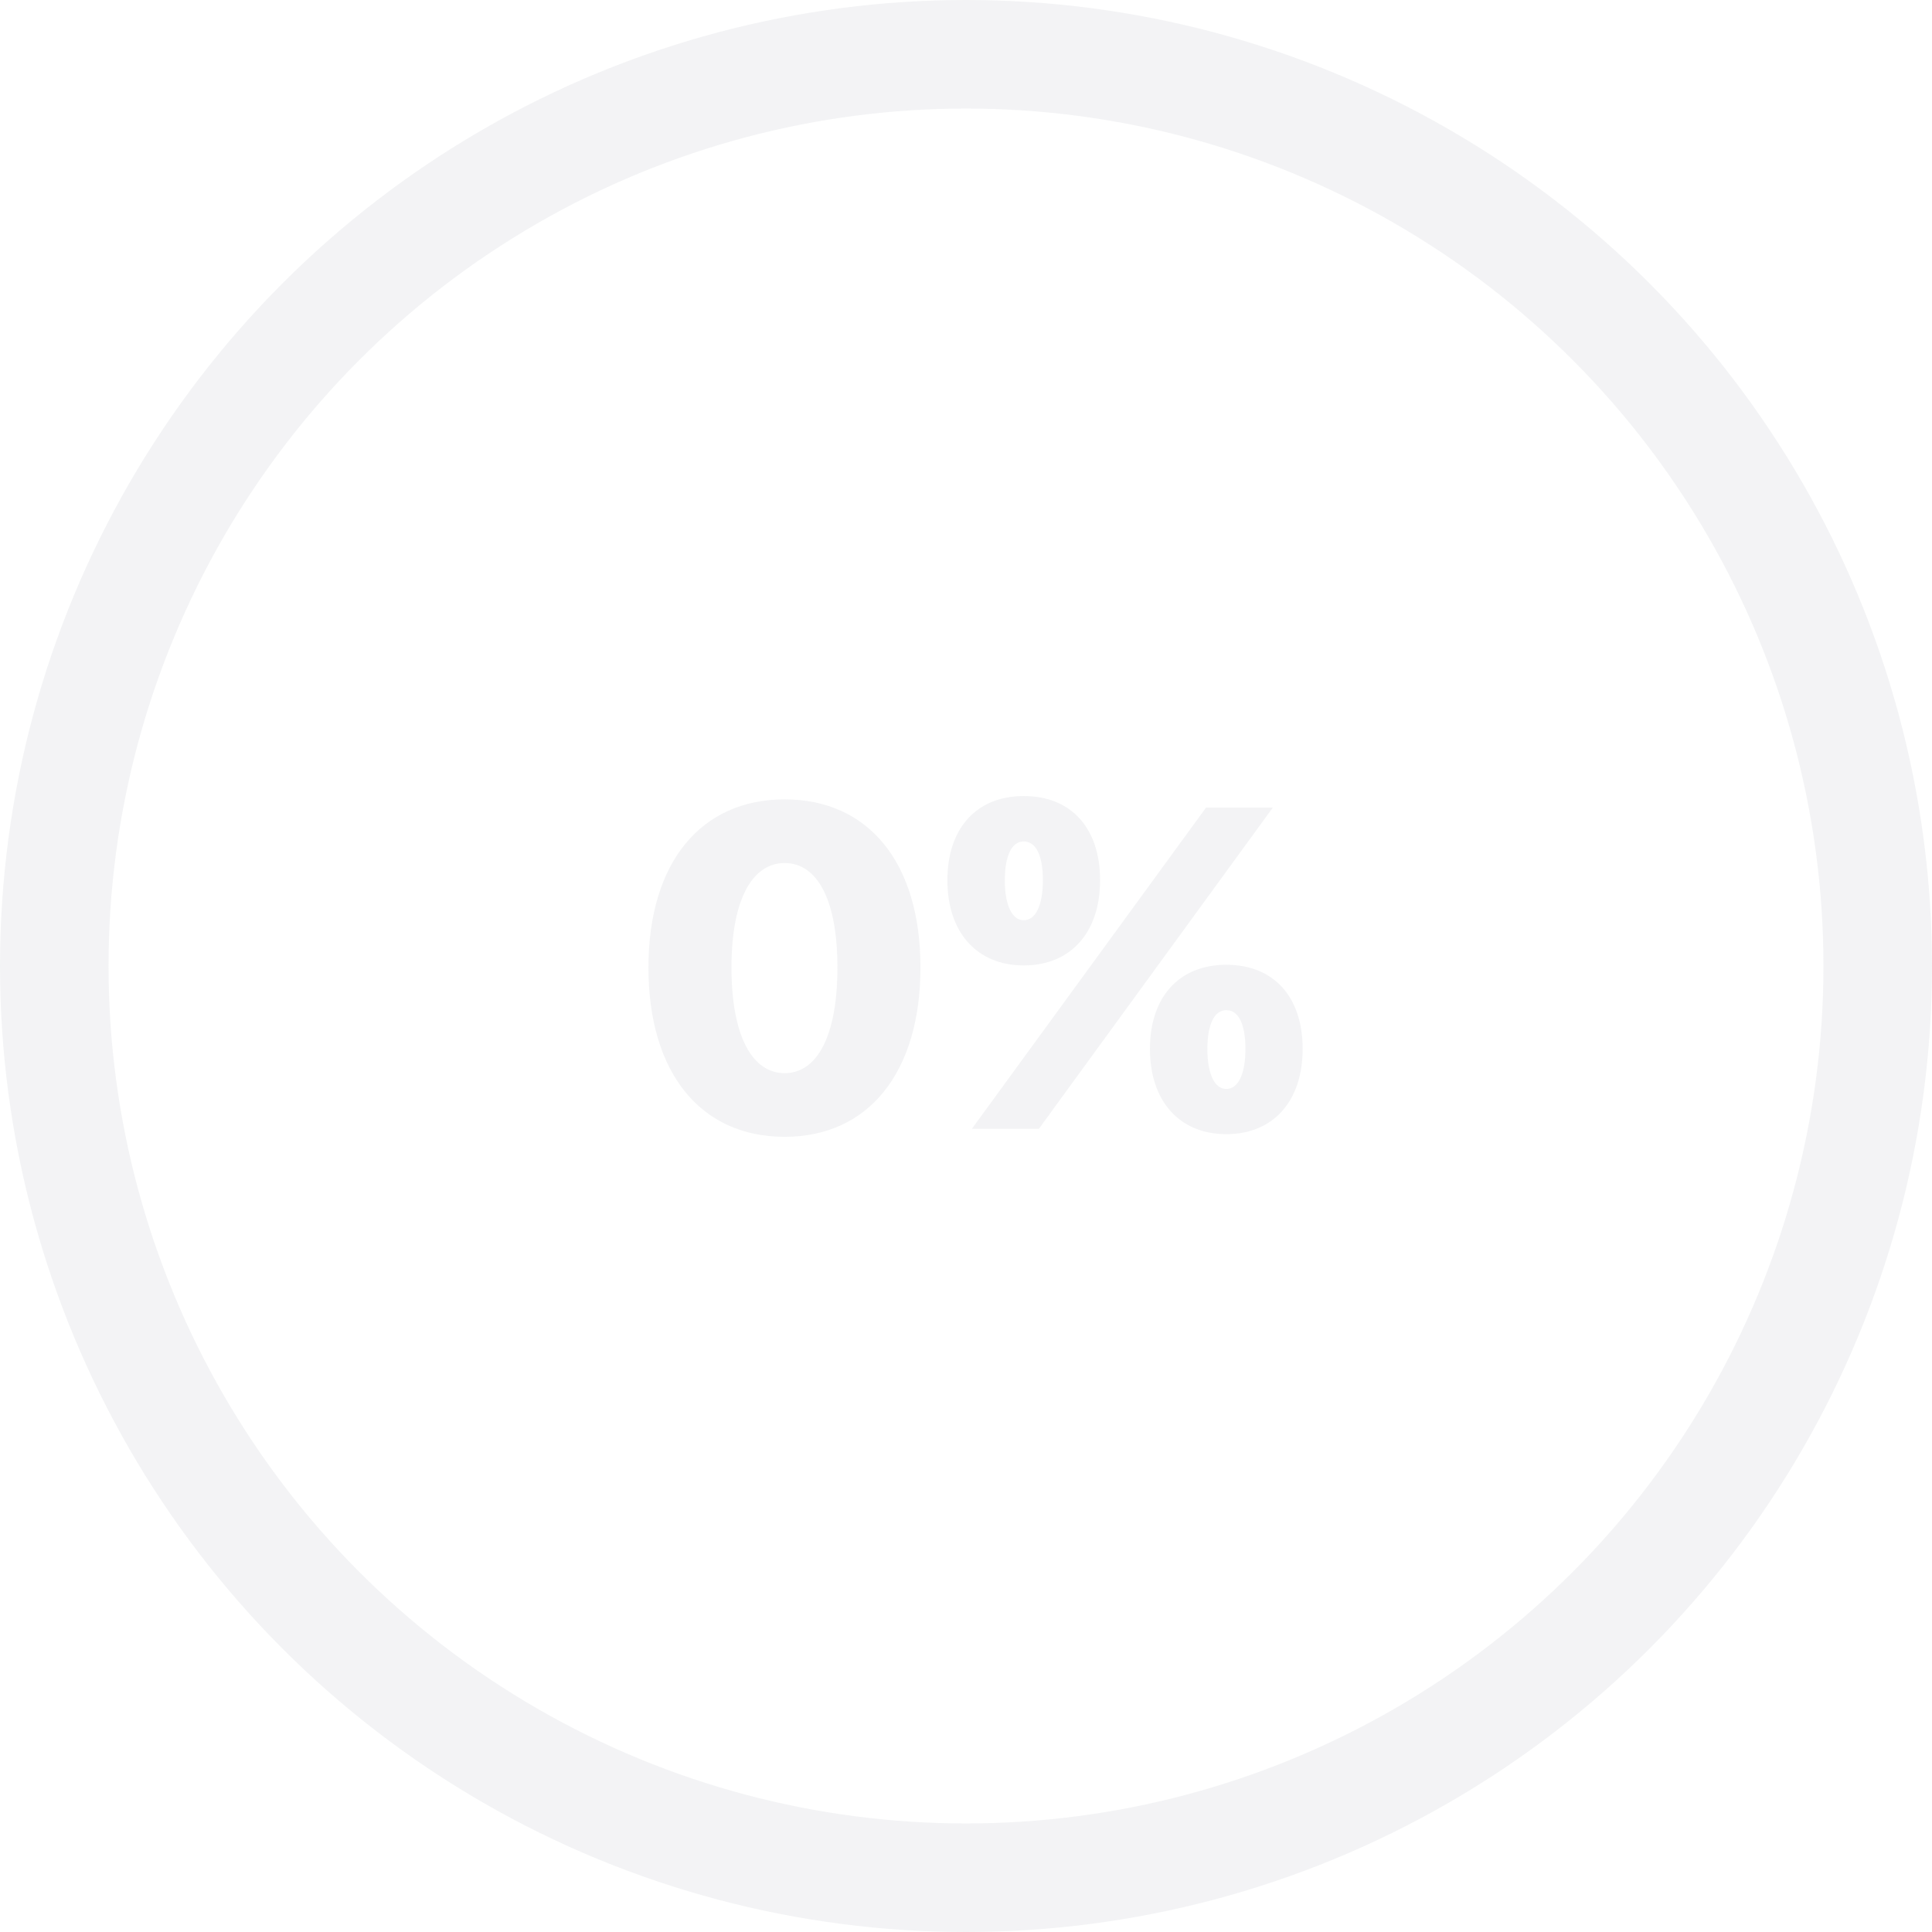 <svg width="178" height="178" viewBox="0 0 178 178" fill="none" xmlns="http://www.w3.org/2000/svg">
<g opacity="0.3">
<circle cx="89" cy="89" r="84" stroke="#D6D8DD" stroke-width="10"/>
<path d="M72.294 104.738C80.025 104.738 84.804 98.791 84.804 89.132C84.804 79.411 79.964 73.648 72.294 73.648C64.603 73.648 59.743 79.432 59.743 89.152C59.743 98.832 64.542 104.738 72.294 104.738ZM72.294 98.873C69.341 98.873 67.393 95.53 67.393 89.132C67.393 82.774 69.361 79.514 72.294 79.514C75.227 79.514 77.154 82.754 77.154 89.152C77.154 95.551 75.227 98.873 72.294 98.873ZM120.016 96.638C120.016 91.839 117.35 88.886 112.981 88.886C108.634 88.886 105.947 91.859 105.947 96.638C105.947 101.457 108.675 104.492 112.981 104.492C117.309 104.492 120.016 101.457 120.016 96.638ZM112.981 100.329C111.895 100.329 111.238 98.914 111.238 96.658C111.238 94.382 111.874 93.069 112.981 93.069C114.109 93.069 114.745 94.361 114.745 96.638C114.745 98.935 114.089 100.329 112.981 100.329ZM101.354 81.093C101.354 76.294 98.688 73.341 94.319 73.341C89.972 73.341 87.285 76.314 87.285 81.093C87.285 85.912 90.013 88.947 94.319 88.947C98.647 88.947 101.354 85.912 101.354 81.093ZM94.319 84.784C93.232 84.784 92.576 83.369 92.576 81.113C92.576 78.837 93.212 77.524 94.319 77.524C95.447 77.524 96.083 78.816 96.083 81.093C96.083 83.39 95.427 84.784 94.319 84.784ZM95.714 104L117.268 74.407H111.115L89.541 104H95.714Z" fill="#D6D8DD"/>
</g>
</svg>
